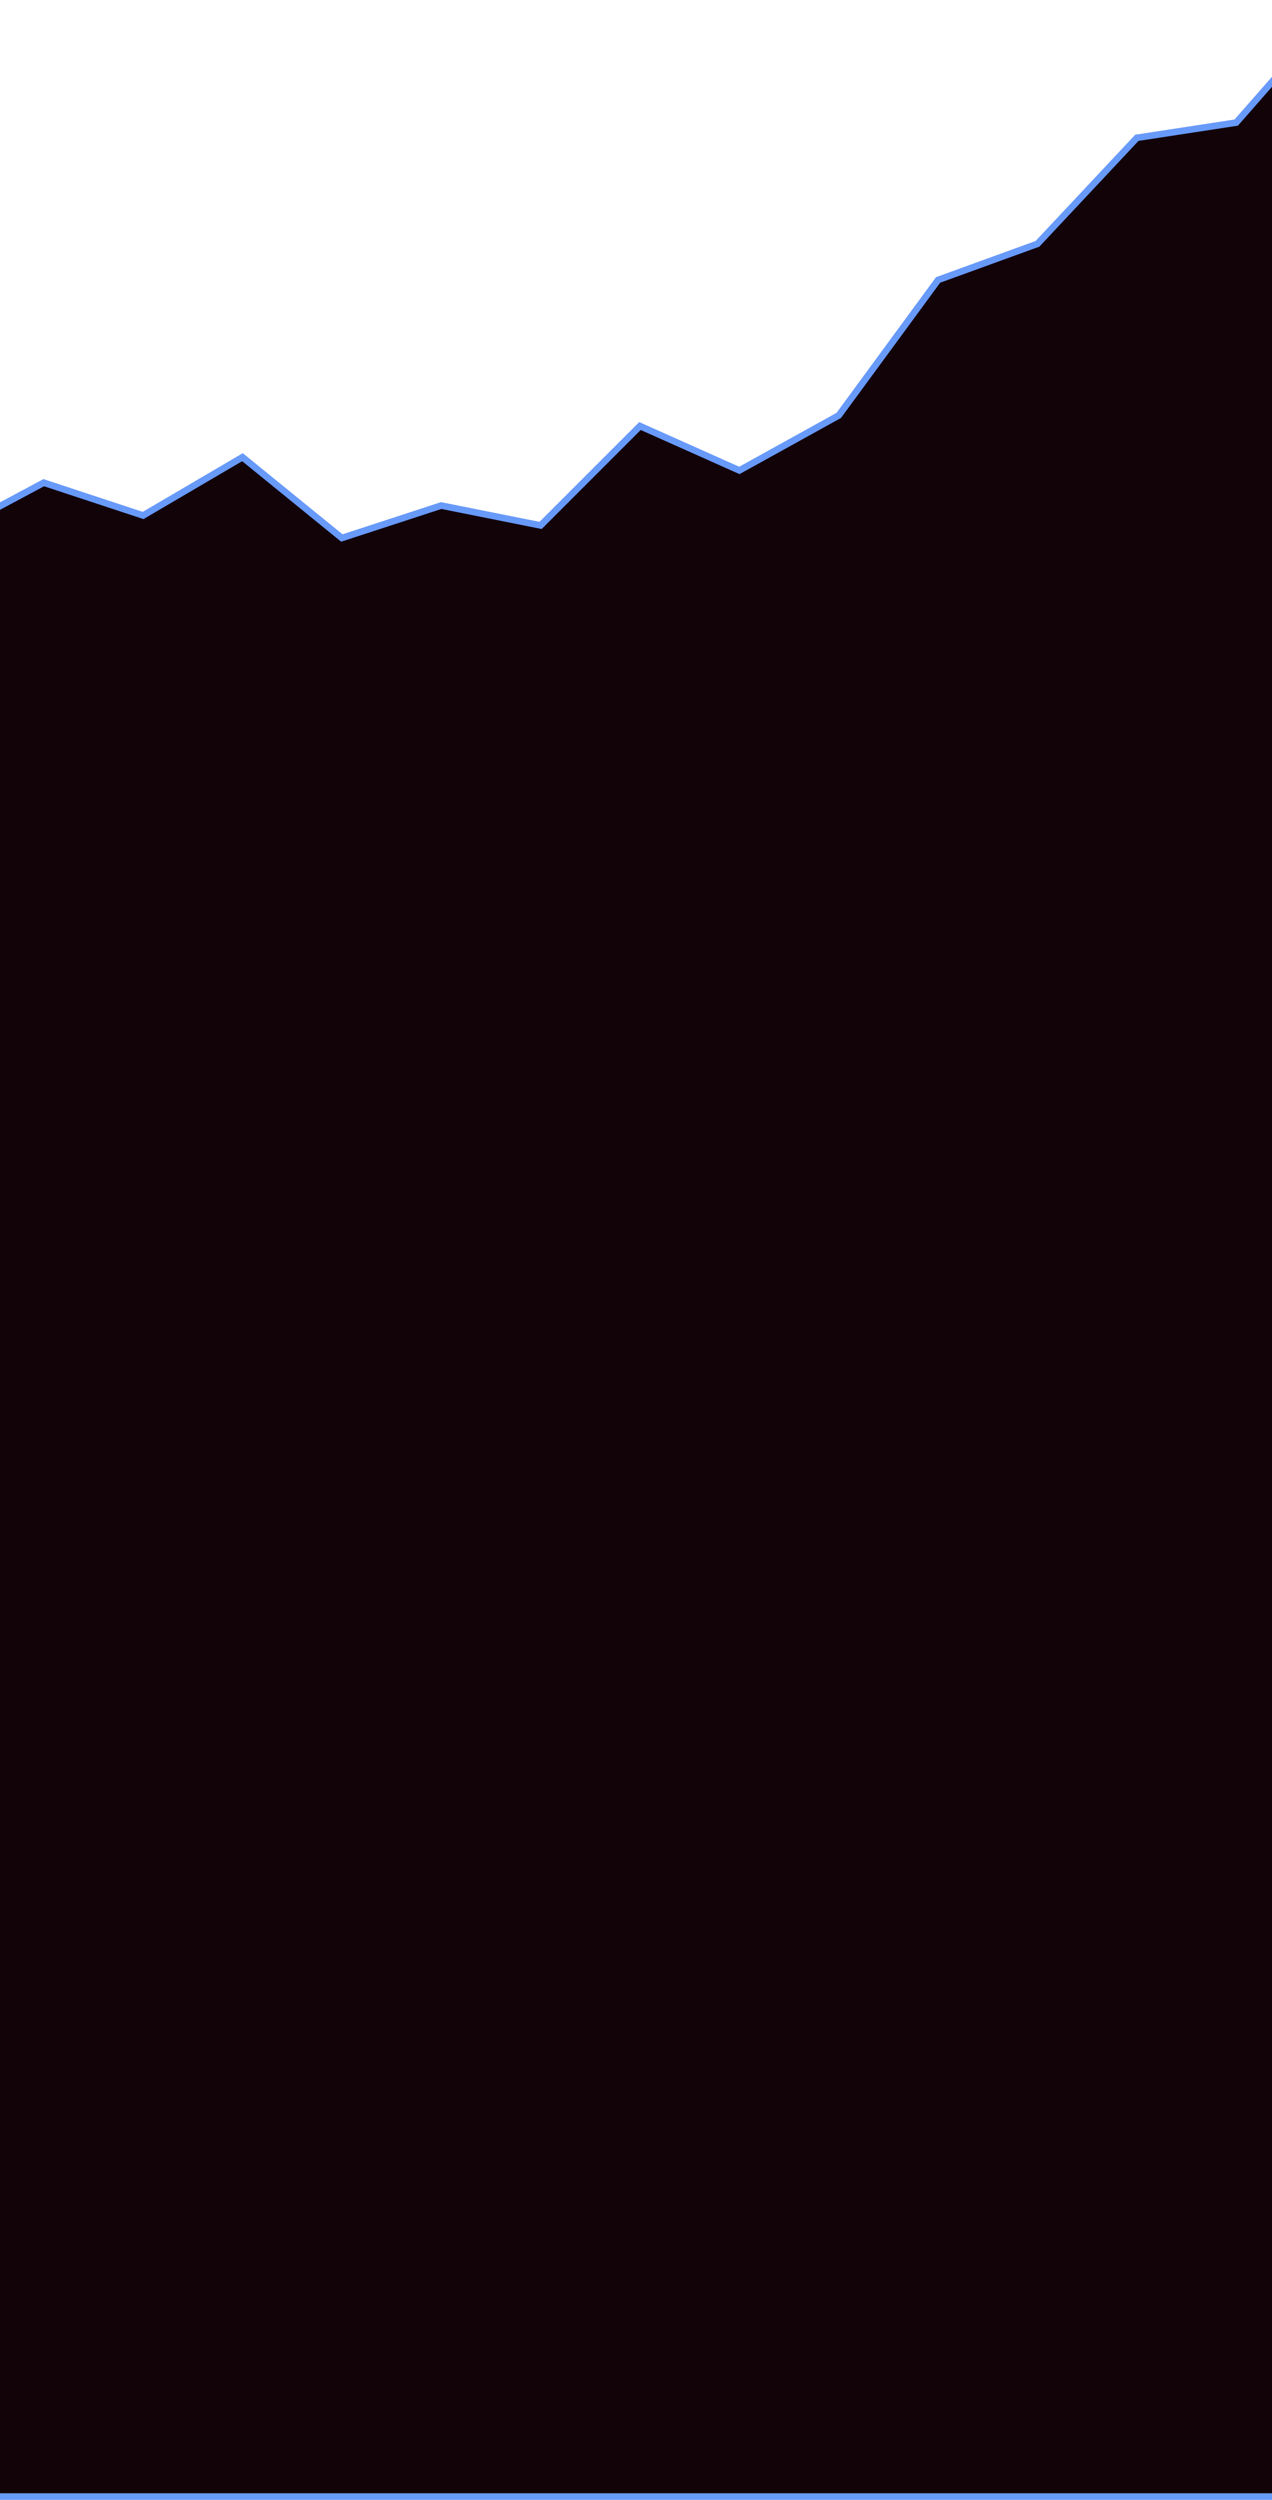 <svg width="1920" height="3773" viewBox="0 0 1920 3773" fill="none" xmlns="http://www.w3.org/2000/svg">
<path d="M366 690L216 778L66 728.5L-90 812V3768H2016V14L1866 185L1716 208L1566 368L1416 422.5L1266 627L1116 710L966 643L816 793L666 763L516 812L366 690Z" fill="#120309" stroke="#689AFA" stroke-width="10"/>
</svg>

